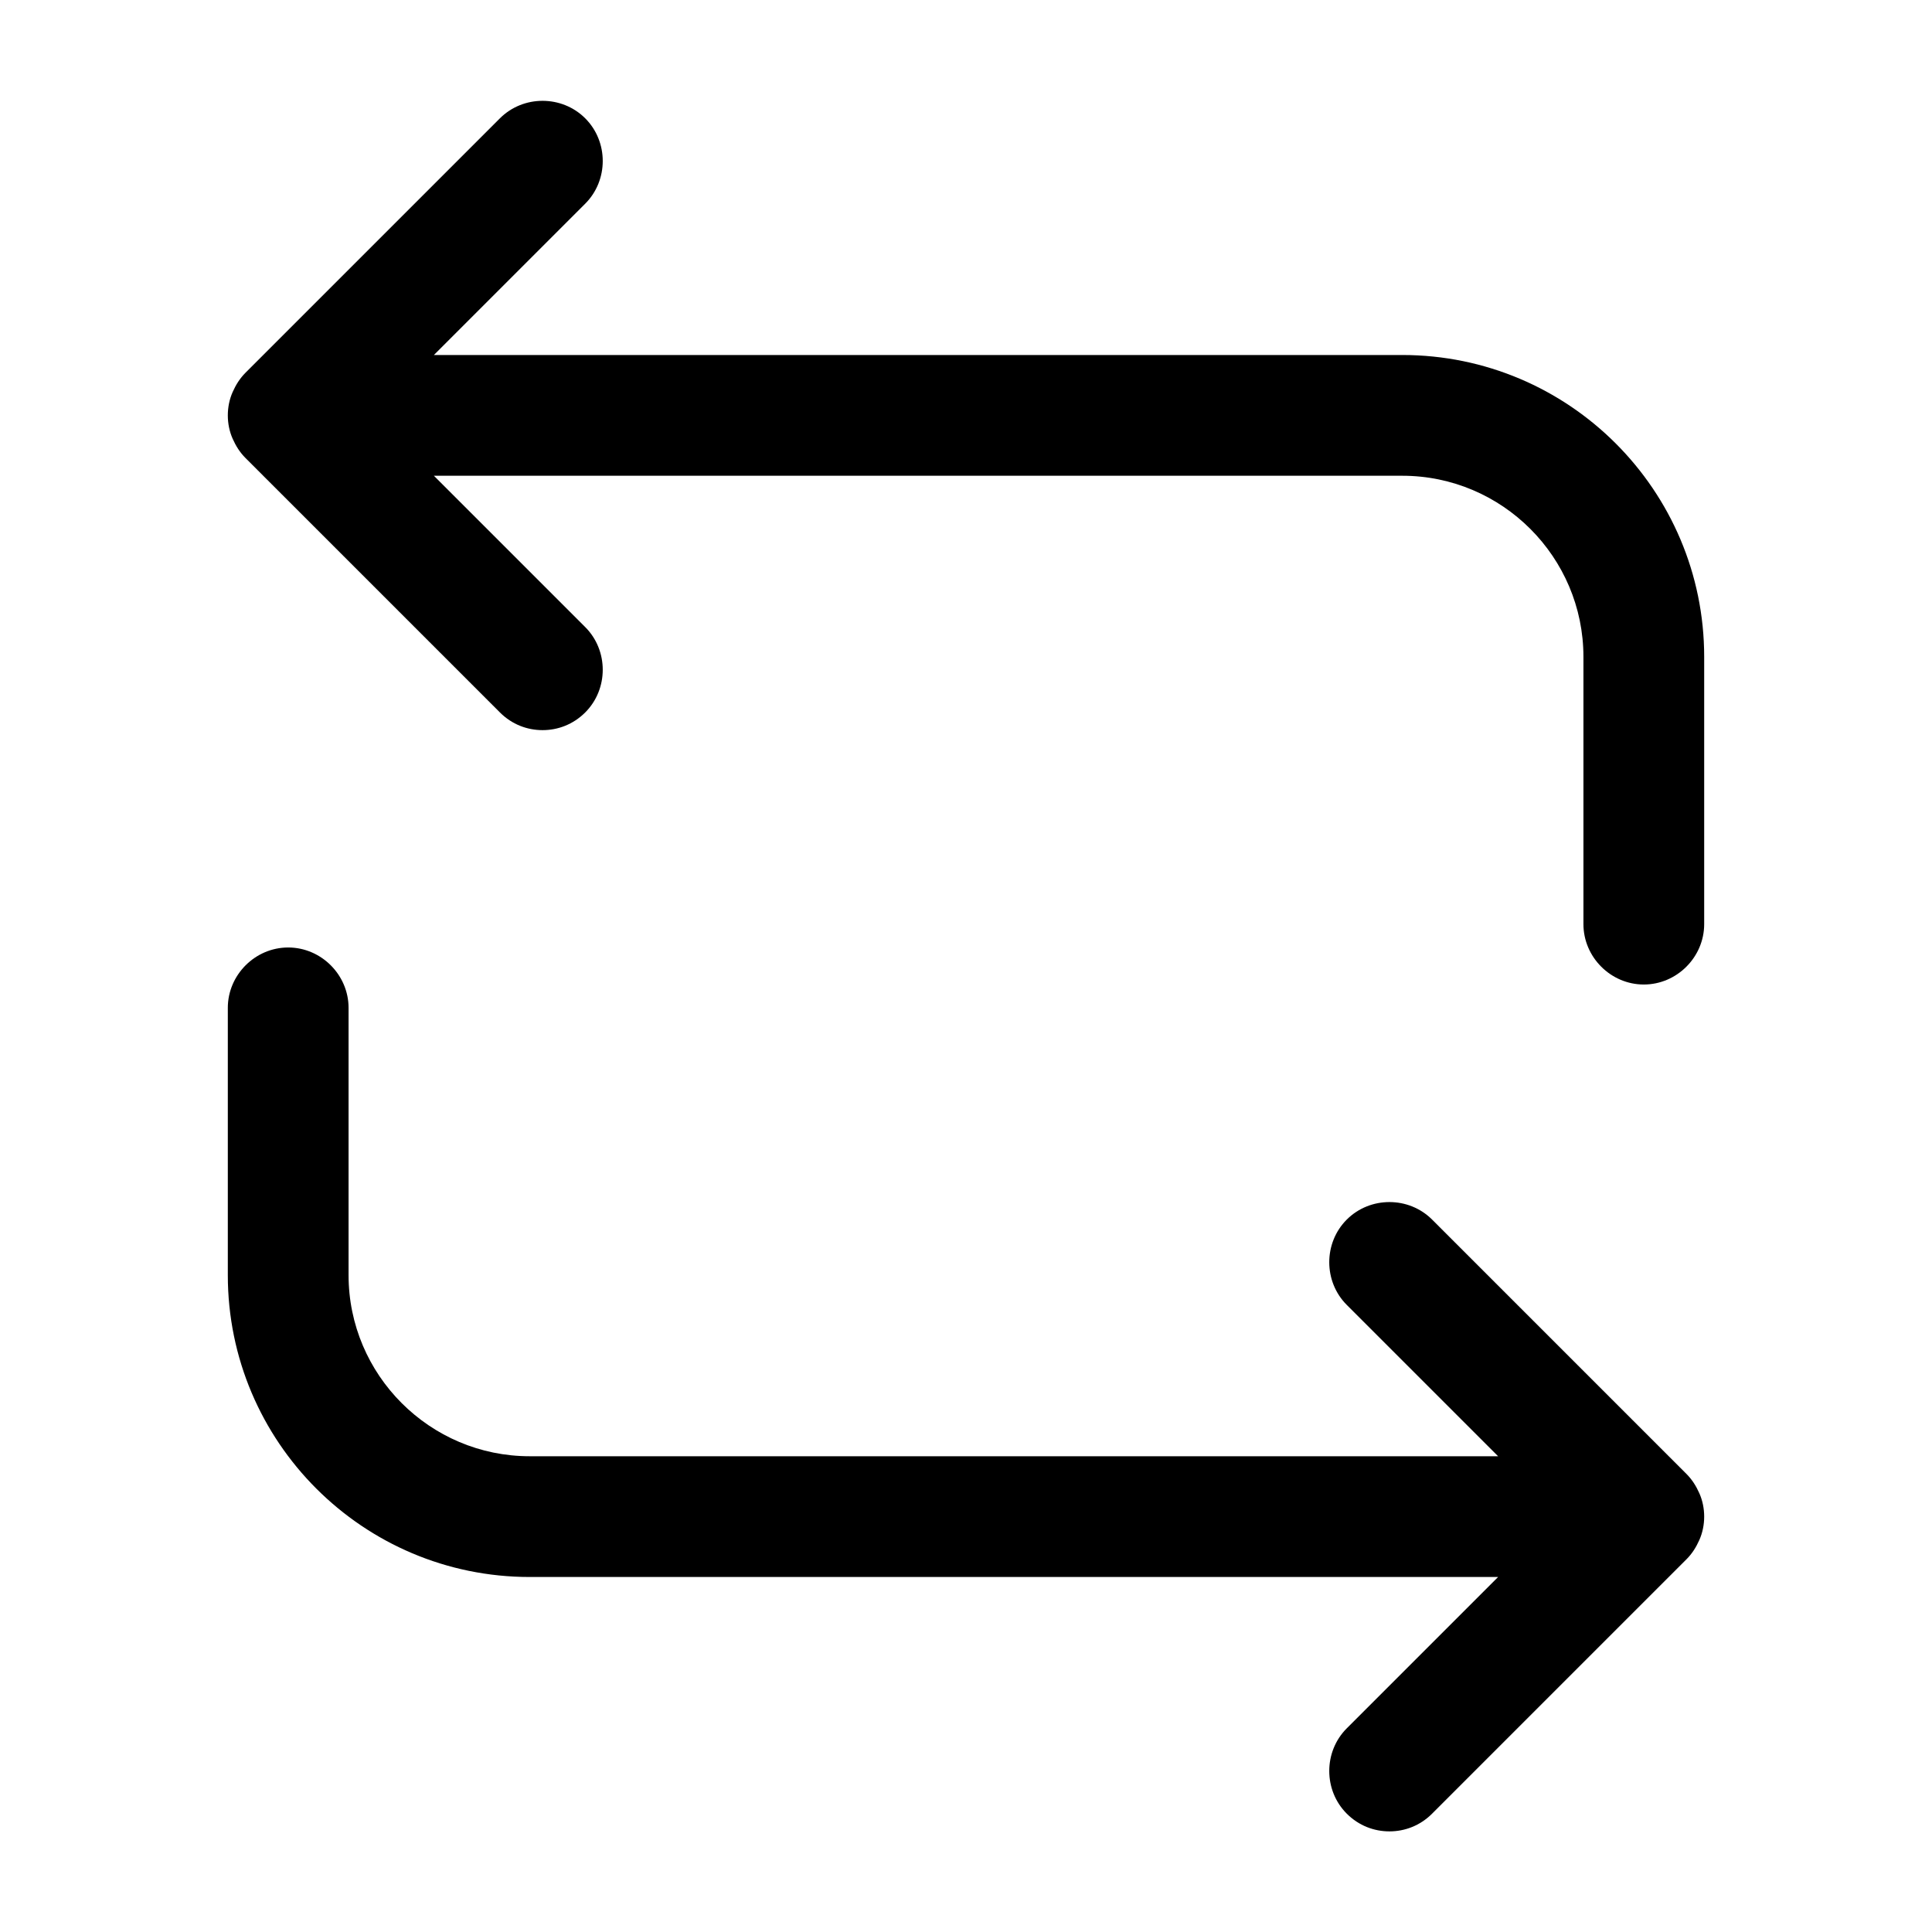 <svg width="24" height="24" viewBox="0 0 24 24" fill="none" xmlns="http://www.w3.org/2000/svg">
<path d="M17.42 4.41H5.39L7.27 2.53C7.56 2.24 7.56 1.76 7.27 1.47C6.98 1.18 6.5 1.18 6.21 1.47L3.05 4.63C2.98 4.7 2.93 4.78 2.89 4.87C2.85 4.96 2.83 5.06 2.83 5.16C2.83 5.26 2.85 5.36 2.89 5.45C2.93 5.54 2.98 5.62 3.05 5.69L6.21 8.85C6.36 9 6.55 9.07 6.74 9.07C6.93 9.07 7.12 9 7.27 8.85C7.56 8.56 7.56 8.08 7.27 7.79L5.39 5.91H17.42C18.66 5.91 19.67 6.92 19.67 8.16V11.48C19.67 11.89 20.01 12.23 20.42 12.23C20.83 12.23 21.17 11.89 21.17 11.48V8.16C21.17 6.09 19.49 4.41 17.42 4.41Z" fill="black"/>
<path d="M21.17 18.84C21.17 18.74 21.15 18.64 21.11 18.55C21.07 18.46 21.02 18.38 20.95 18.31L17.79 15.15C17.5 14.86 17.02 14.86 16.73 15.15C16.44 15.44 16.44 15.92 16.73 16.21L18.61 18.09H6.58C5.34 18.09 4.33 17.08 4.33 15.84V12.52C4.33 12.11 3.99 11.77 3.58 11.77C3.17 11.77 2.83 12.11 2.83 12.52V15.84C2.83 17.91 4.51 19.59 6.58 19.59H18.61L16.73 21.47C16.44 21.76 16.44 22.24 16.73 22.53C16.88 22.68 17.07 22.75 17.26 22.75C17.45 22.75 17.64 22.68 17.79 22.53L20.95 19.37C21.02 19.3 21.07 19.22 21.11 19.13C21.15 19.04 21.17 18.94 21.17 18.84Z" fill="black"/>
</svg>
